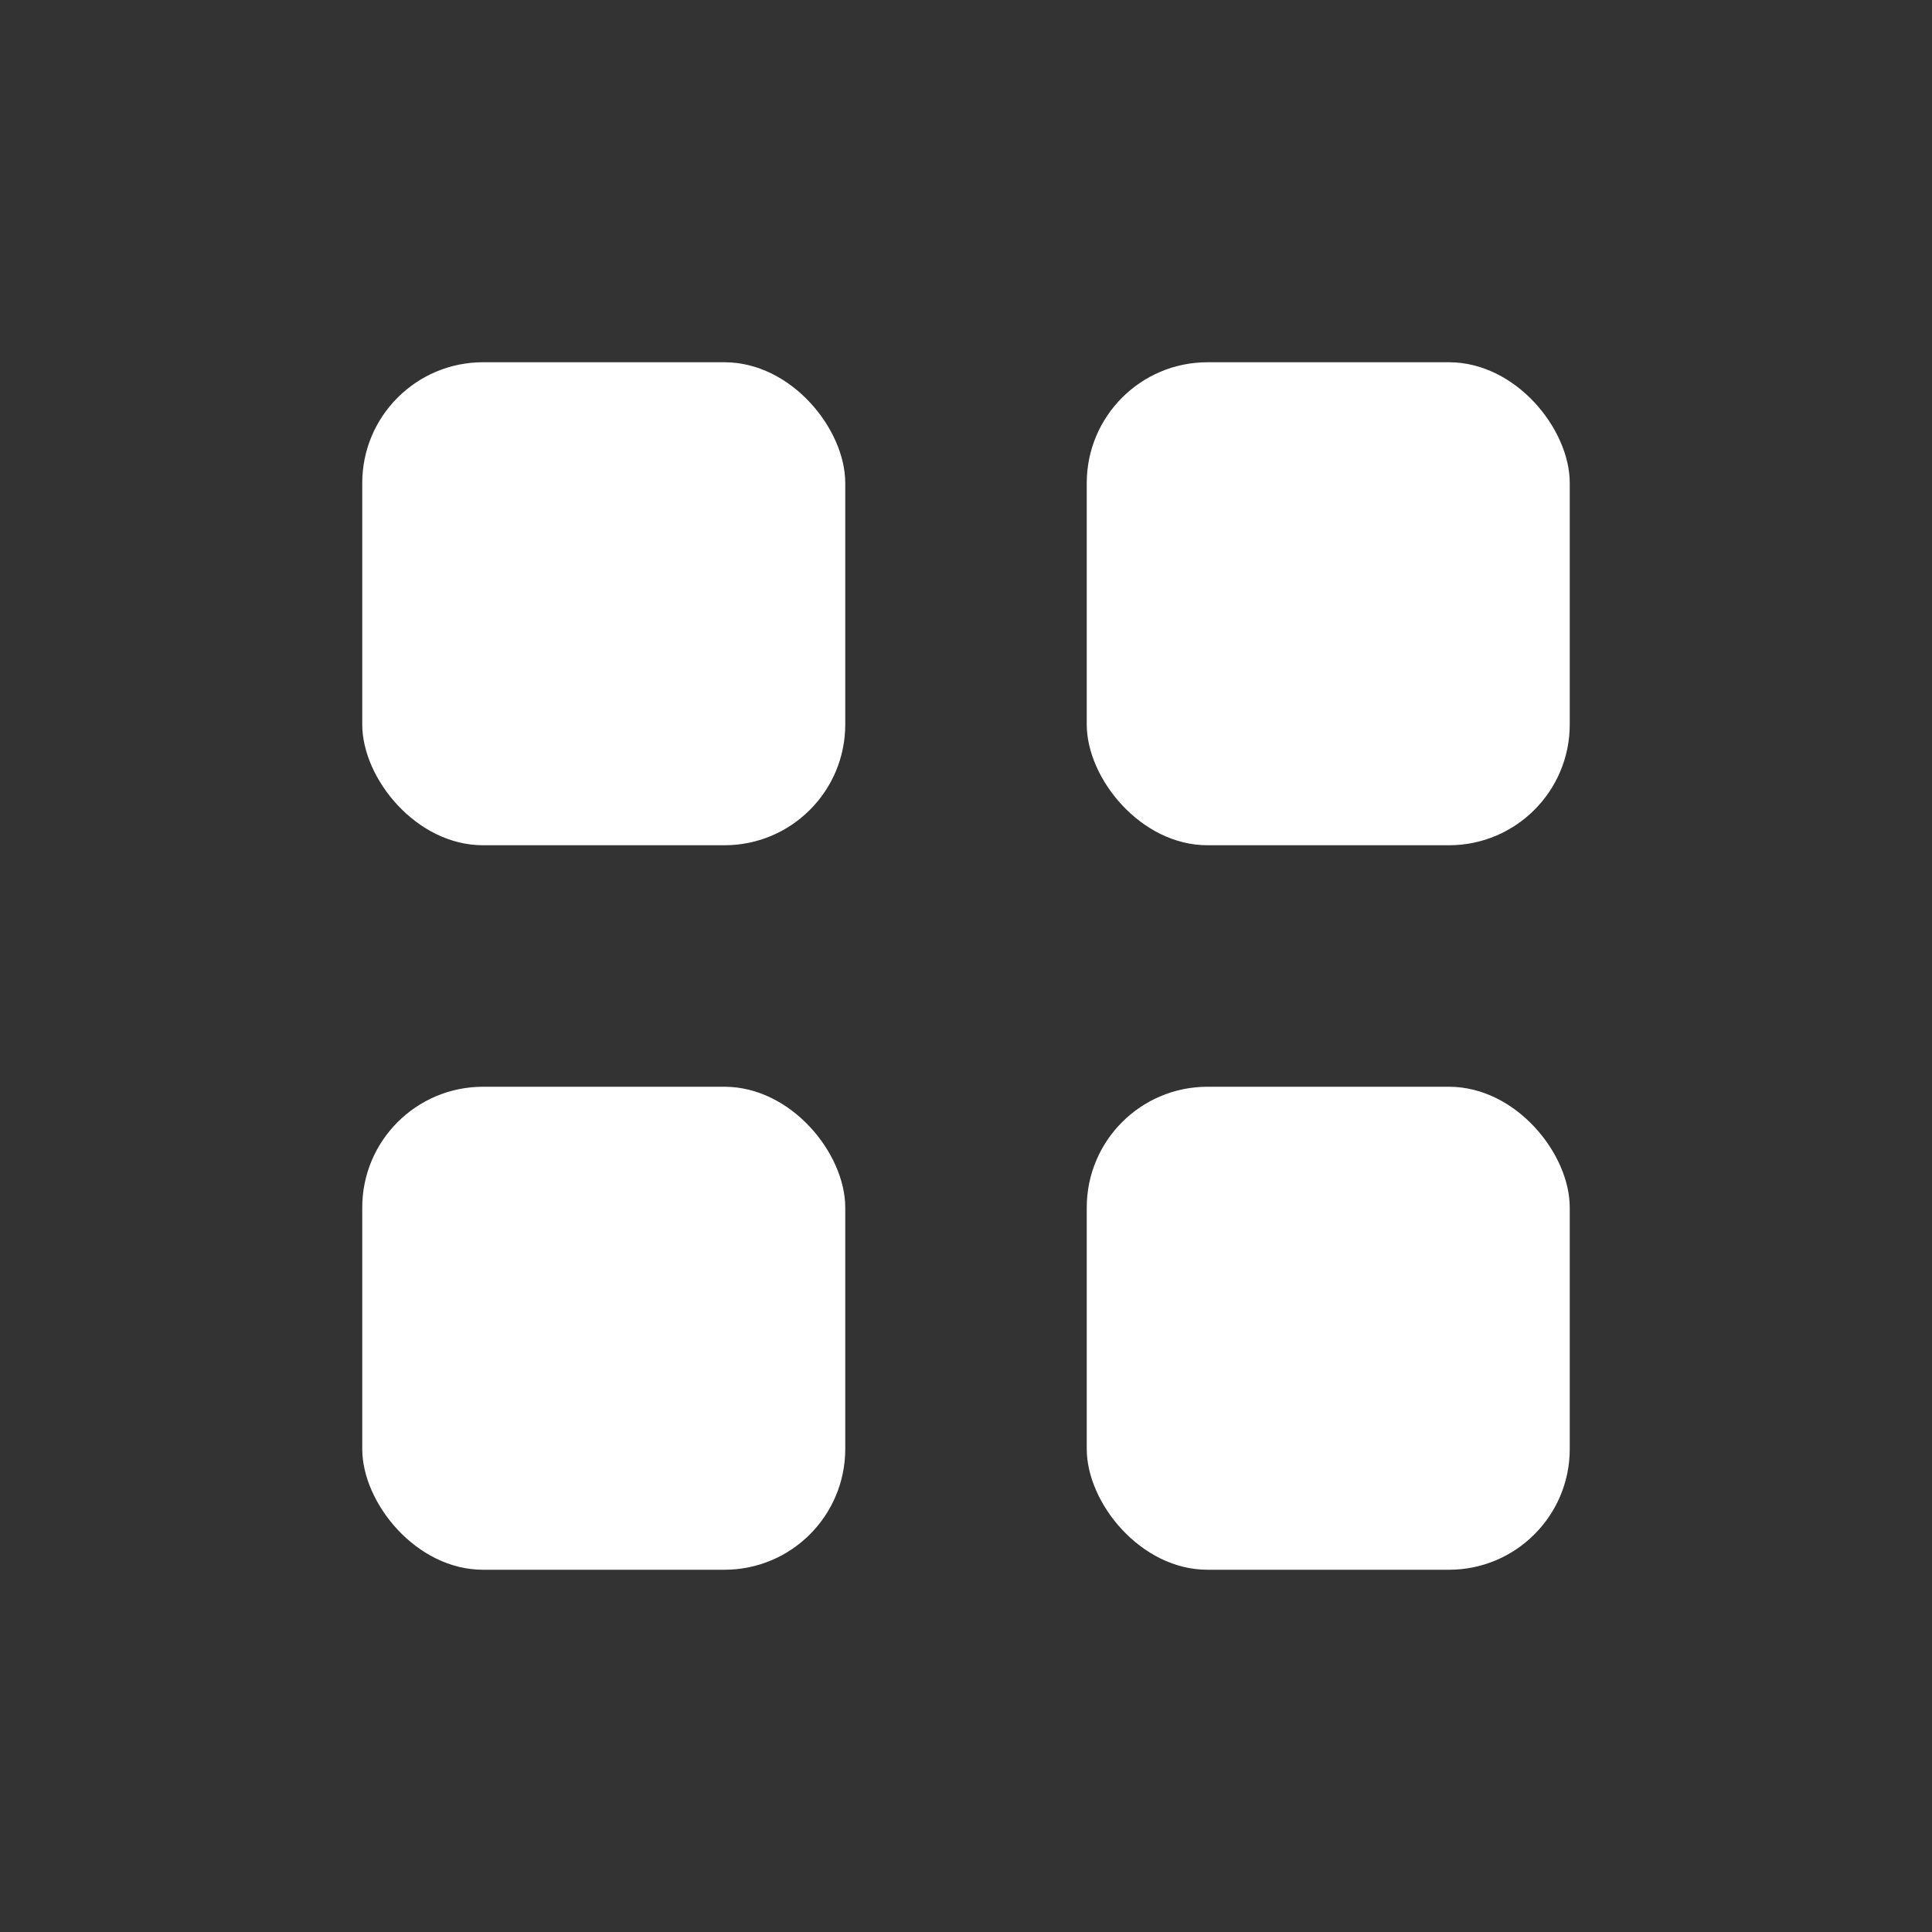 <svg viewBox='0 0 16 16' xmlns='http://www.w3.org/2000/svg'><rect x="0" y="0" width="16" height="16" fill="#333333" stroke="none"/><g transform='translate(-305 -81)'><rect fill='#ffffff' height='4' ry='1' width='4' x='308' y='84'/><rect fill='#ffffff' height='4' ry='1' width='4' x='314' y='84'/><rect fill='#ffffff' height='4' ry='1' width='4' x='308' y='90'/><rect fill='#ffffff' height='4' ry='1' width='4' x='314' y='90'/></g></svg>
